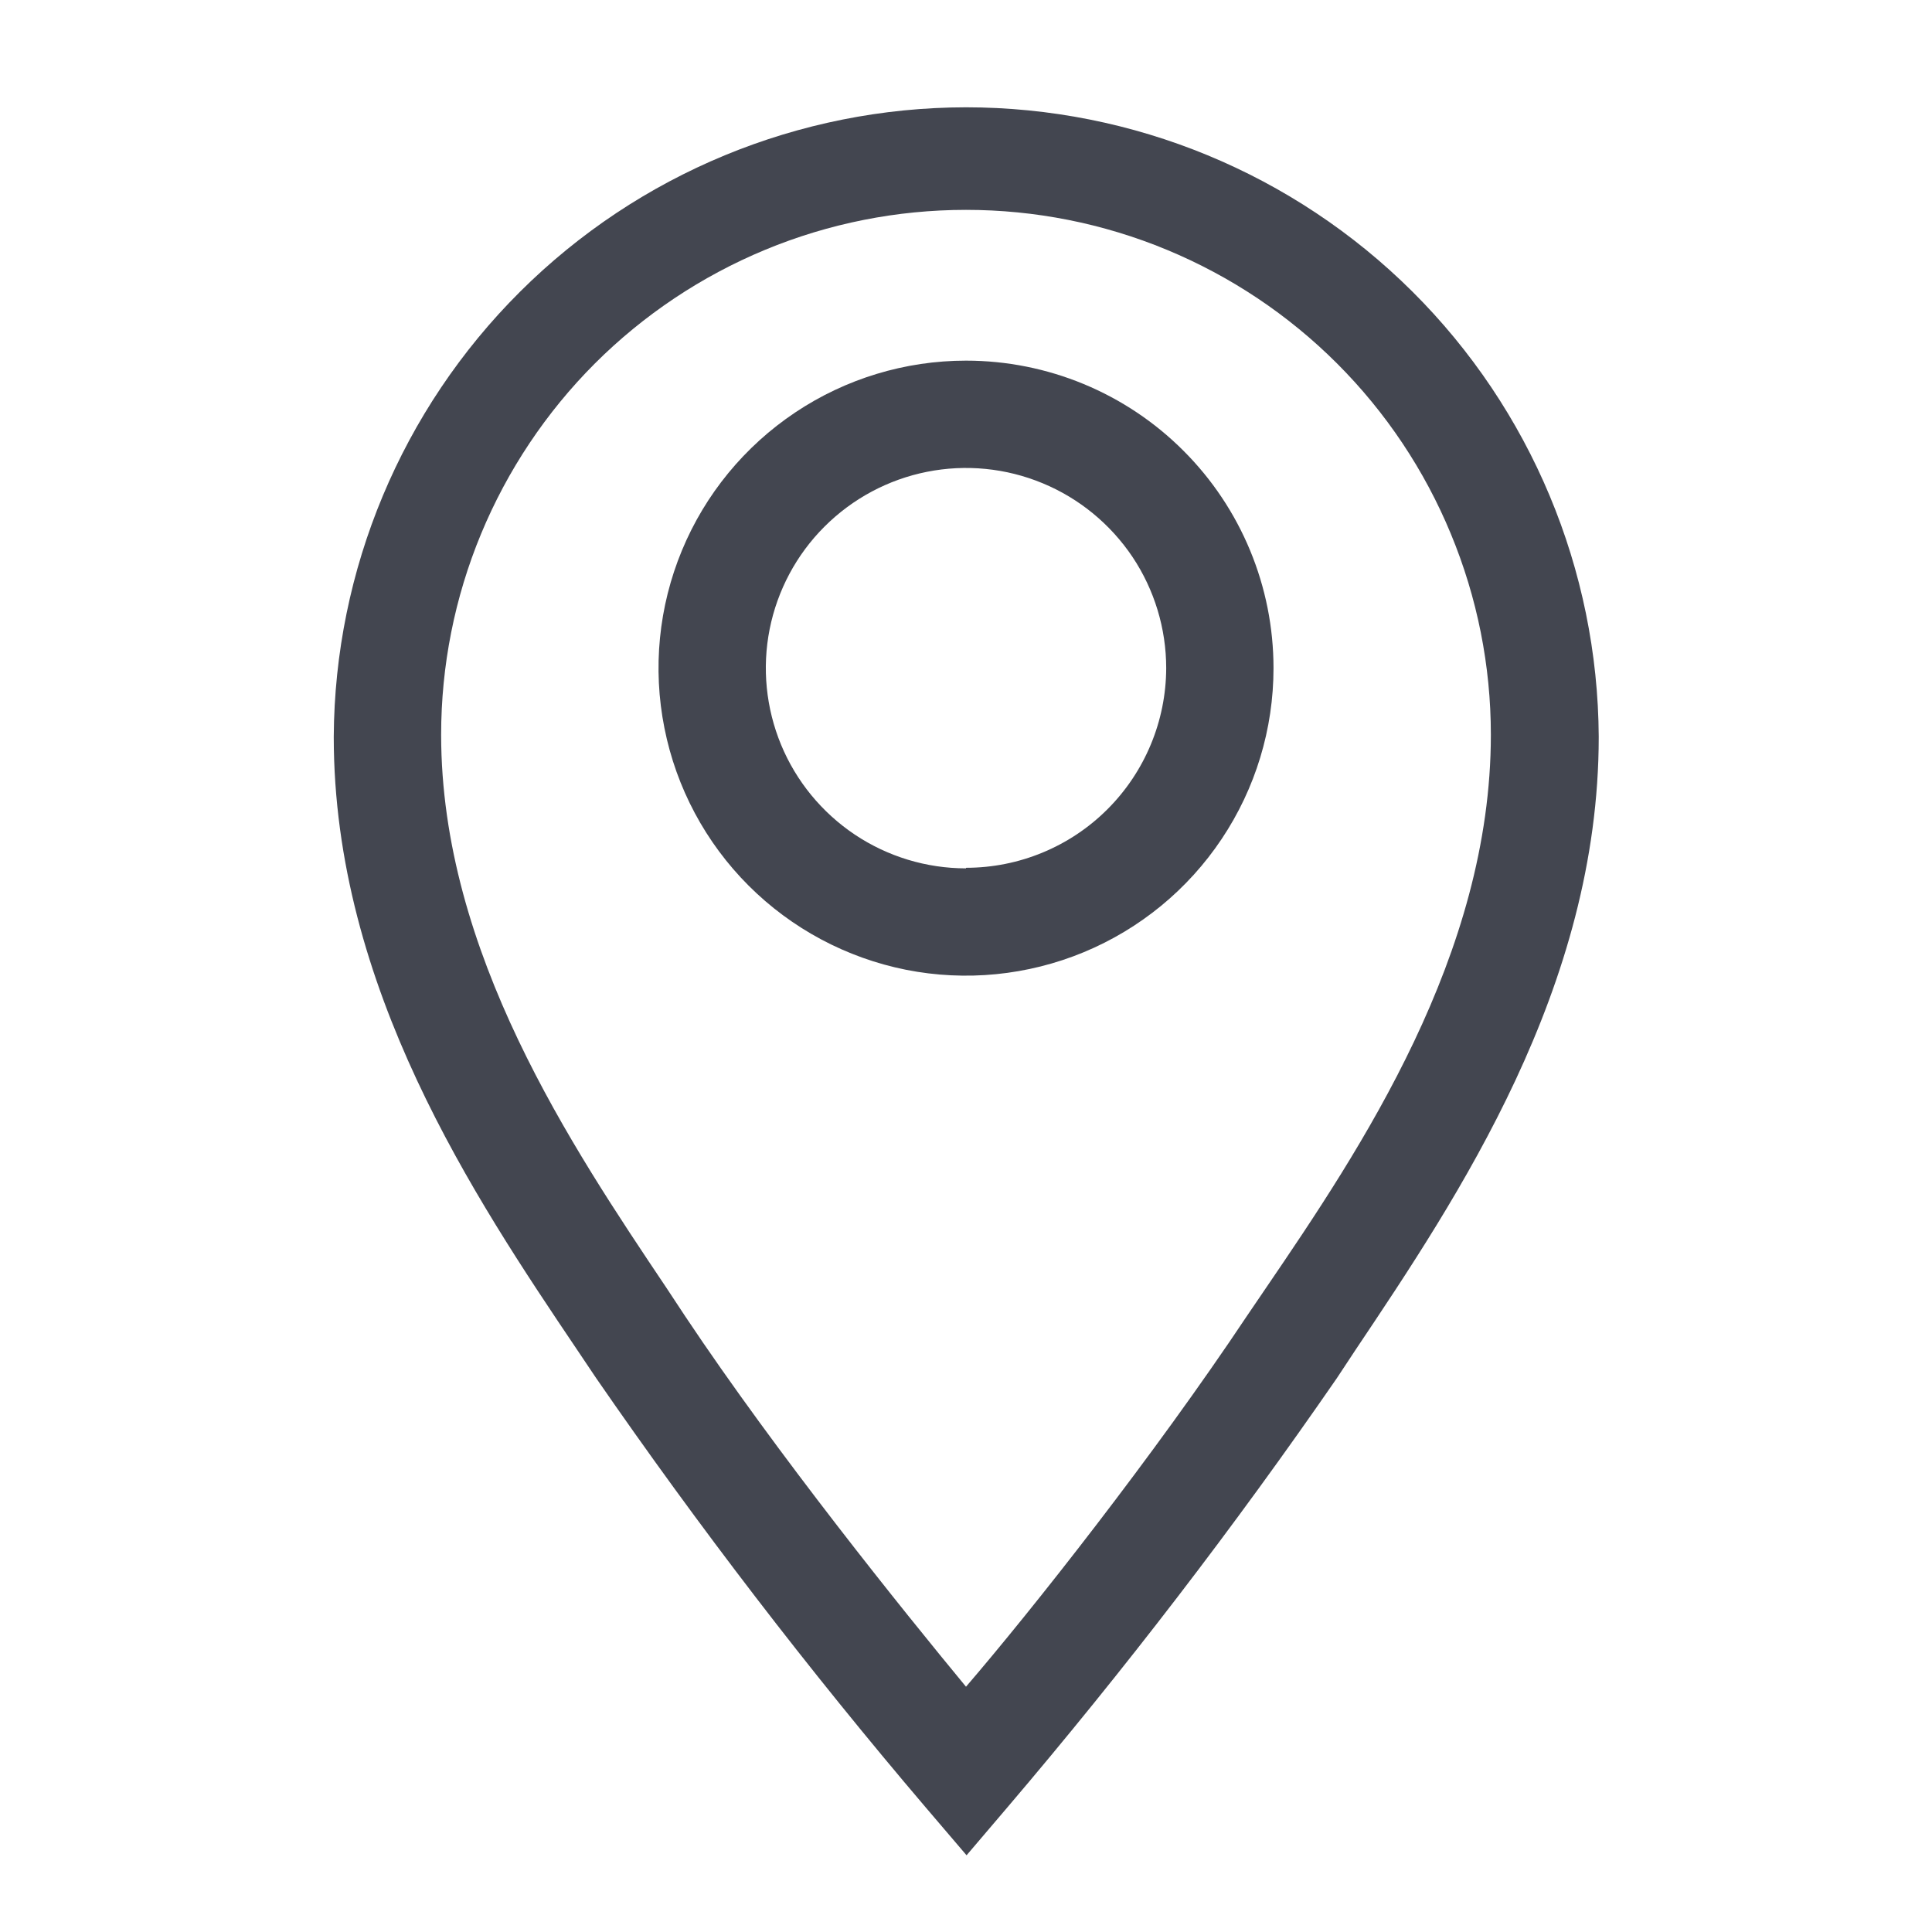 <svg width="24" height="24" viewBox="0 0 24 24" fill="none" xmlns="http://www.w3.org/2000/svg">
<g clip-path="url(#clip0_2_357)">
<path d="M12 4.48C11.245 4.48 10.506 4.704 9.878 5.124C9.25 5.544 8.76 6.14 8.471 6.838C8.182 7.536 8.106 8.304 8.254 9.045C8.401 9.786 8.765 10.467 9.299 11.001C9.833 11.535 10.514 11.899 11.255 12.047C11.996 12.194 12.764 12.118 13.462 11.829C14.16 11.54 14.757 11.05 15.176 10.422C15.596 9.794 15.82 9.056 15.82 8.3C15.82 7.287 15.418 6.315 14.701 5.599C13.985 4.882 13.013 4.48 12 4.48ZM12 10.787C11.508 10.787 11.028 10.641 10.619 10.368C10.21 10.094 9.891 9.706 9.703 9.252C9.515 8.797 9.465 8.297 9.561 7.815C9.657 7.333 9.894 6.889 10.242 6.542C10.59 6.194 11.033 5.957 11.515 5.861C11.997 5.765 12.497 5.814 12.952 6.003C13.406 6.191 13.794 6.51 14.068 6.918C14.341 7.327 14.487 7.808 14.487 8.3C14.485 8.958 14.222 9.589 13.756 10.054C13.29 10.519 12.659 10.78 12 10.78V10.787Z" fill="#434650"/>
<path d="M12 1.333C9.923 1.335 7.932 2.158 6.46 3.624C4.989 5.089 4.157 7.077 4.146 9.153C4.146 12.267 5.893 14.873 7.173 16.773L7.406 17.12C8.68 18.966 10.046 20.746 11.5 22.453L12.007 23.047L12.513 22.453C13.967 20.746 15.333 18.966 16.607 17.12L16.84 16.767C18.113 14.867 19.86 12.267 19.86 9.153C19.849 7.076 19.017 5.087 17.544 3.621C16.071 2.156 14.078 1.333 12 1.333ZM15.726 16L15.486 16.353C14.34 18.073 12.82 20 12 20.953C11.213 20 9.66 18.073 8.513 16.353L8.28 16C7.1 14.24 5.48 11.833 5.48 9.127C5.48 8.27 5.648 7.423 5.976 6.632C6.304 5.841 6.784 5.122 7.389 4.516C7.995 3.911 8.714 3.431 9.505 3.103C10.296 2.775 11.144 2.607 12 2.607C12.856 2.607 13.704 2.775 14.495 3.103C15.286 3.431 16.005 3.911 16.61 4.516C17.216 5.122 17.696 5.841 18.023 6.632C18.351 7.423 18.52 8.27 18.52 9.127C18.52 11.86 16.907 14.267 15.726 16Z" fill="#434650"/>
</g>
<defs>
<clipPath id="clip0_2_357">
<rect width="24" height="24" fill="white"/>
</clipPath>
</defs>
</svg>
